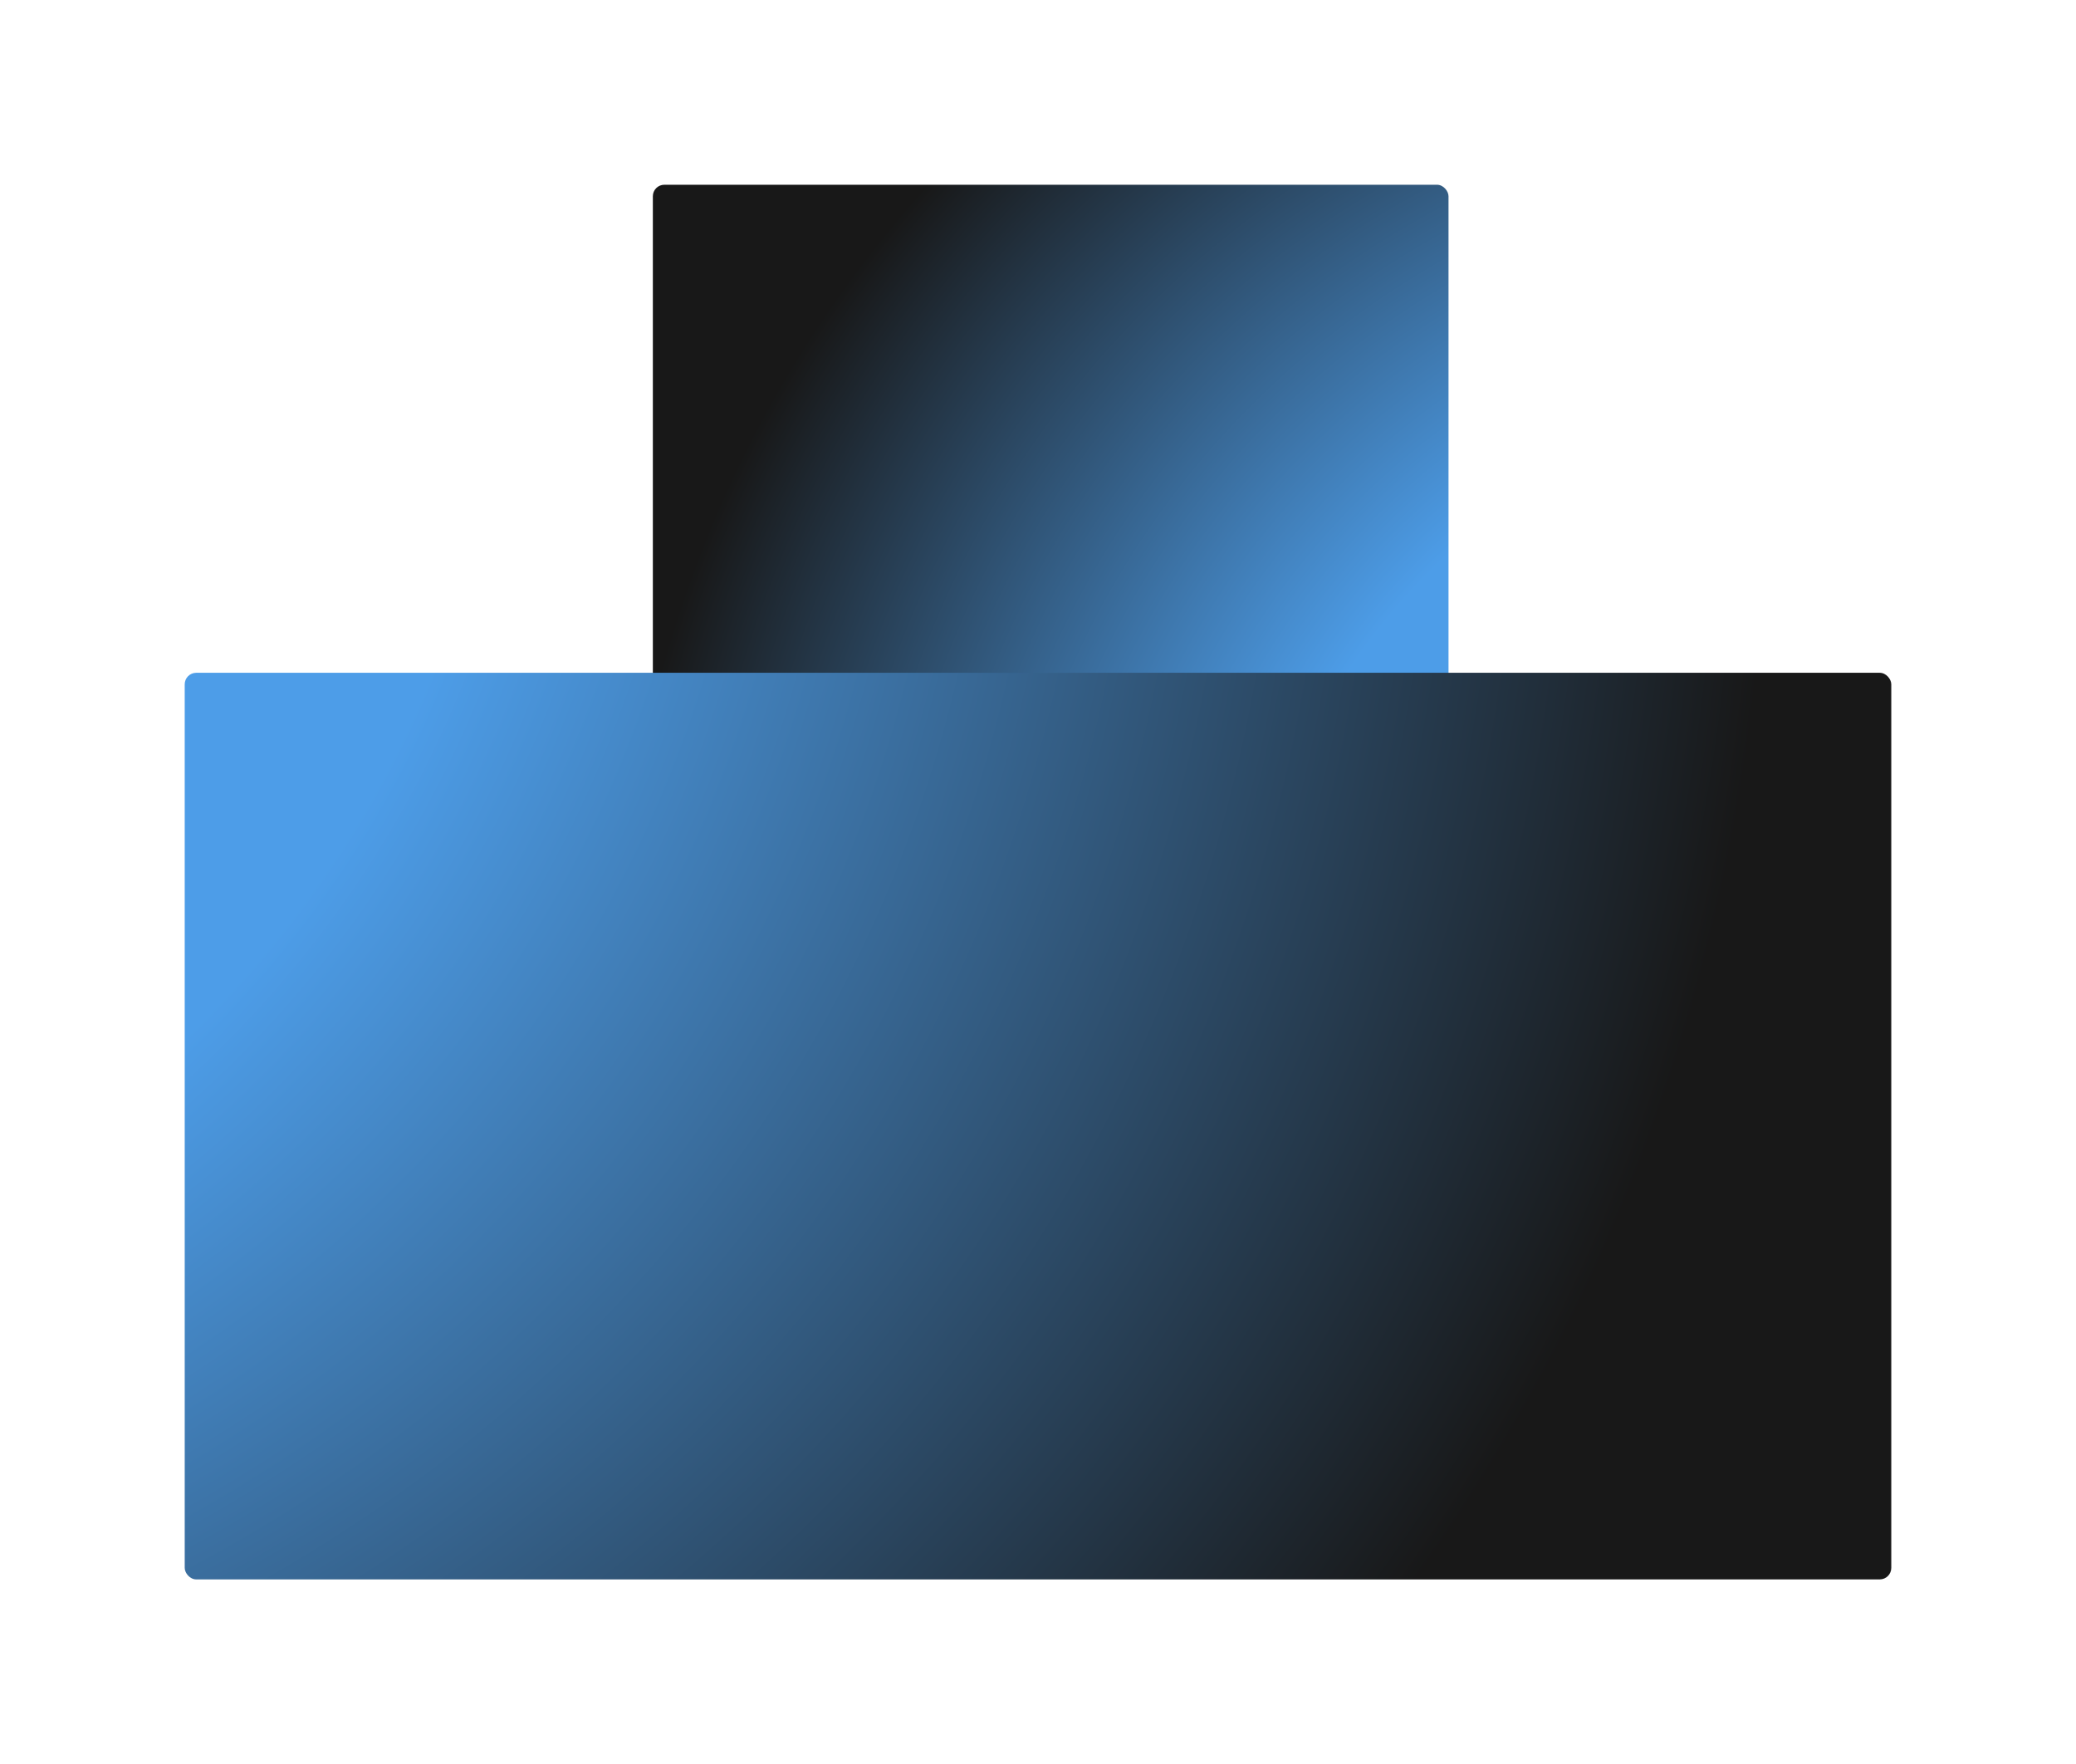 <svg width="3765" height="3199" viewBox="0 0 3765 3199" fill="none" xmlns="http://www.w3.org/2000/svg">
<g filter="url(#filter0_f_2361_19235)">
<rect x="1184" y="335" width="1443" height="967" rx="20.884" fill="url(#paint0_radial_2361_19235)"/>
</g>
<g filter="url(#filter1_f_2361_19235)">
<rect x="3430" y="2864" width="3095" height="1644" rx="20.884" transform="rotate(180 3430 2864)" fill="url(#paint1_radial_2361_19235)"/>
</g>
<defs>
<filter id="filter0_f_2361_19235" x="849" y="0" width="2113" height="1637" filterUnits="userSpaceOnUse" color-interpolation-filters="sRGB">
<feFlood flood-opacity="0" result="BackgroundImageFix"/>
<feBlend mode="normal" in="SourceGraphic" in2="BackgroundImageFix" result="shape"/>
<feGaussianBlur stdDeviation="167.5" result="effect1_foregroundBlur_2361_19235"/>
</filter>
<filter id="filter1_f_2361_19235" x="0" y="885" width="3765" height="2314" filterUnits="userSpaceOnUse" color-interpolation-filters="sRGB">
<feFlood flood-opacity="0" result="BackgroundImageFix"/>
<feBlend mode="normal" in="SourceGraphic" in2="BackgroundImageFix" result="shape"/>
<feGaussianBlur stdDeviation="167.5" result="effect1_foregroundBlur_2361_19235"/>
</filter>
<radialGradient id="paint0_radial_2361_19235" cx="0" cy="0" r="1" gradientUnits="userSpaceOnUse" gradientTransform="translate(3698.04 2037.88) rotate(-148.302) scale(2917.09 2608.76)">
<stop offset="0.511" stop-color="#4D9DE8"/>
<stop offset="0.909" stop-color="#181818"/>
</radialGradient>
<radialGradient id="paint1_radial_2361_19235" cx="0" cy="0" r="1" gradientUnits="userSpaceOnUse" gradientTransform="translate(8822.2 5759.08) rotate(-153.918) scale(5926.95 4681.9)">
<stop offset="0.511" stop-color="#4D9DE8"/>
<stop offset="0.909" stop-color="#181818"/>
</radialGradient>
</defs>
</svg>
